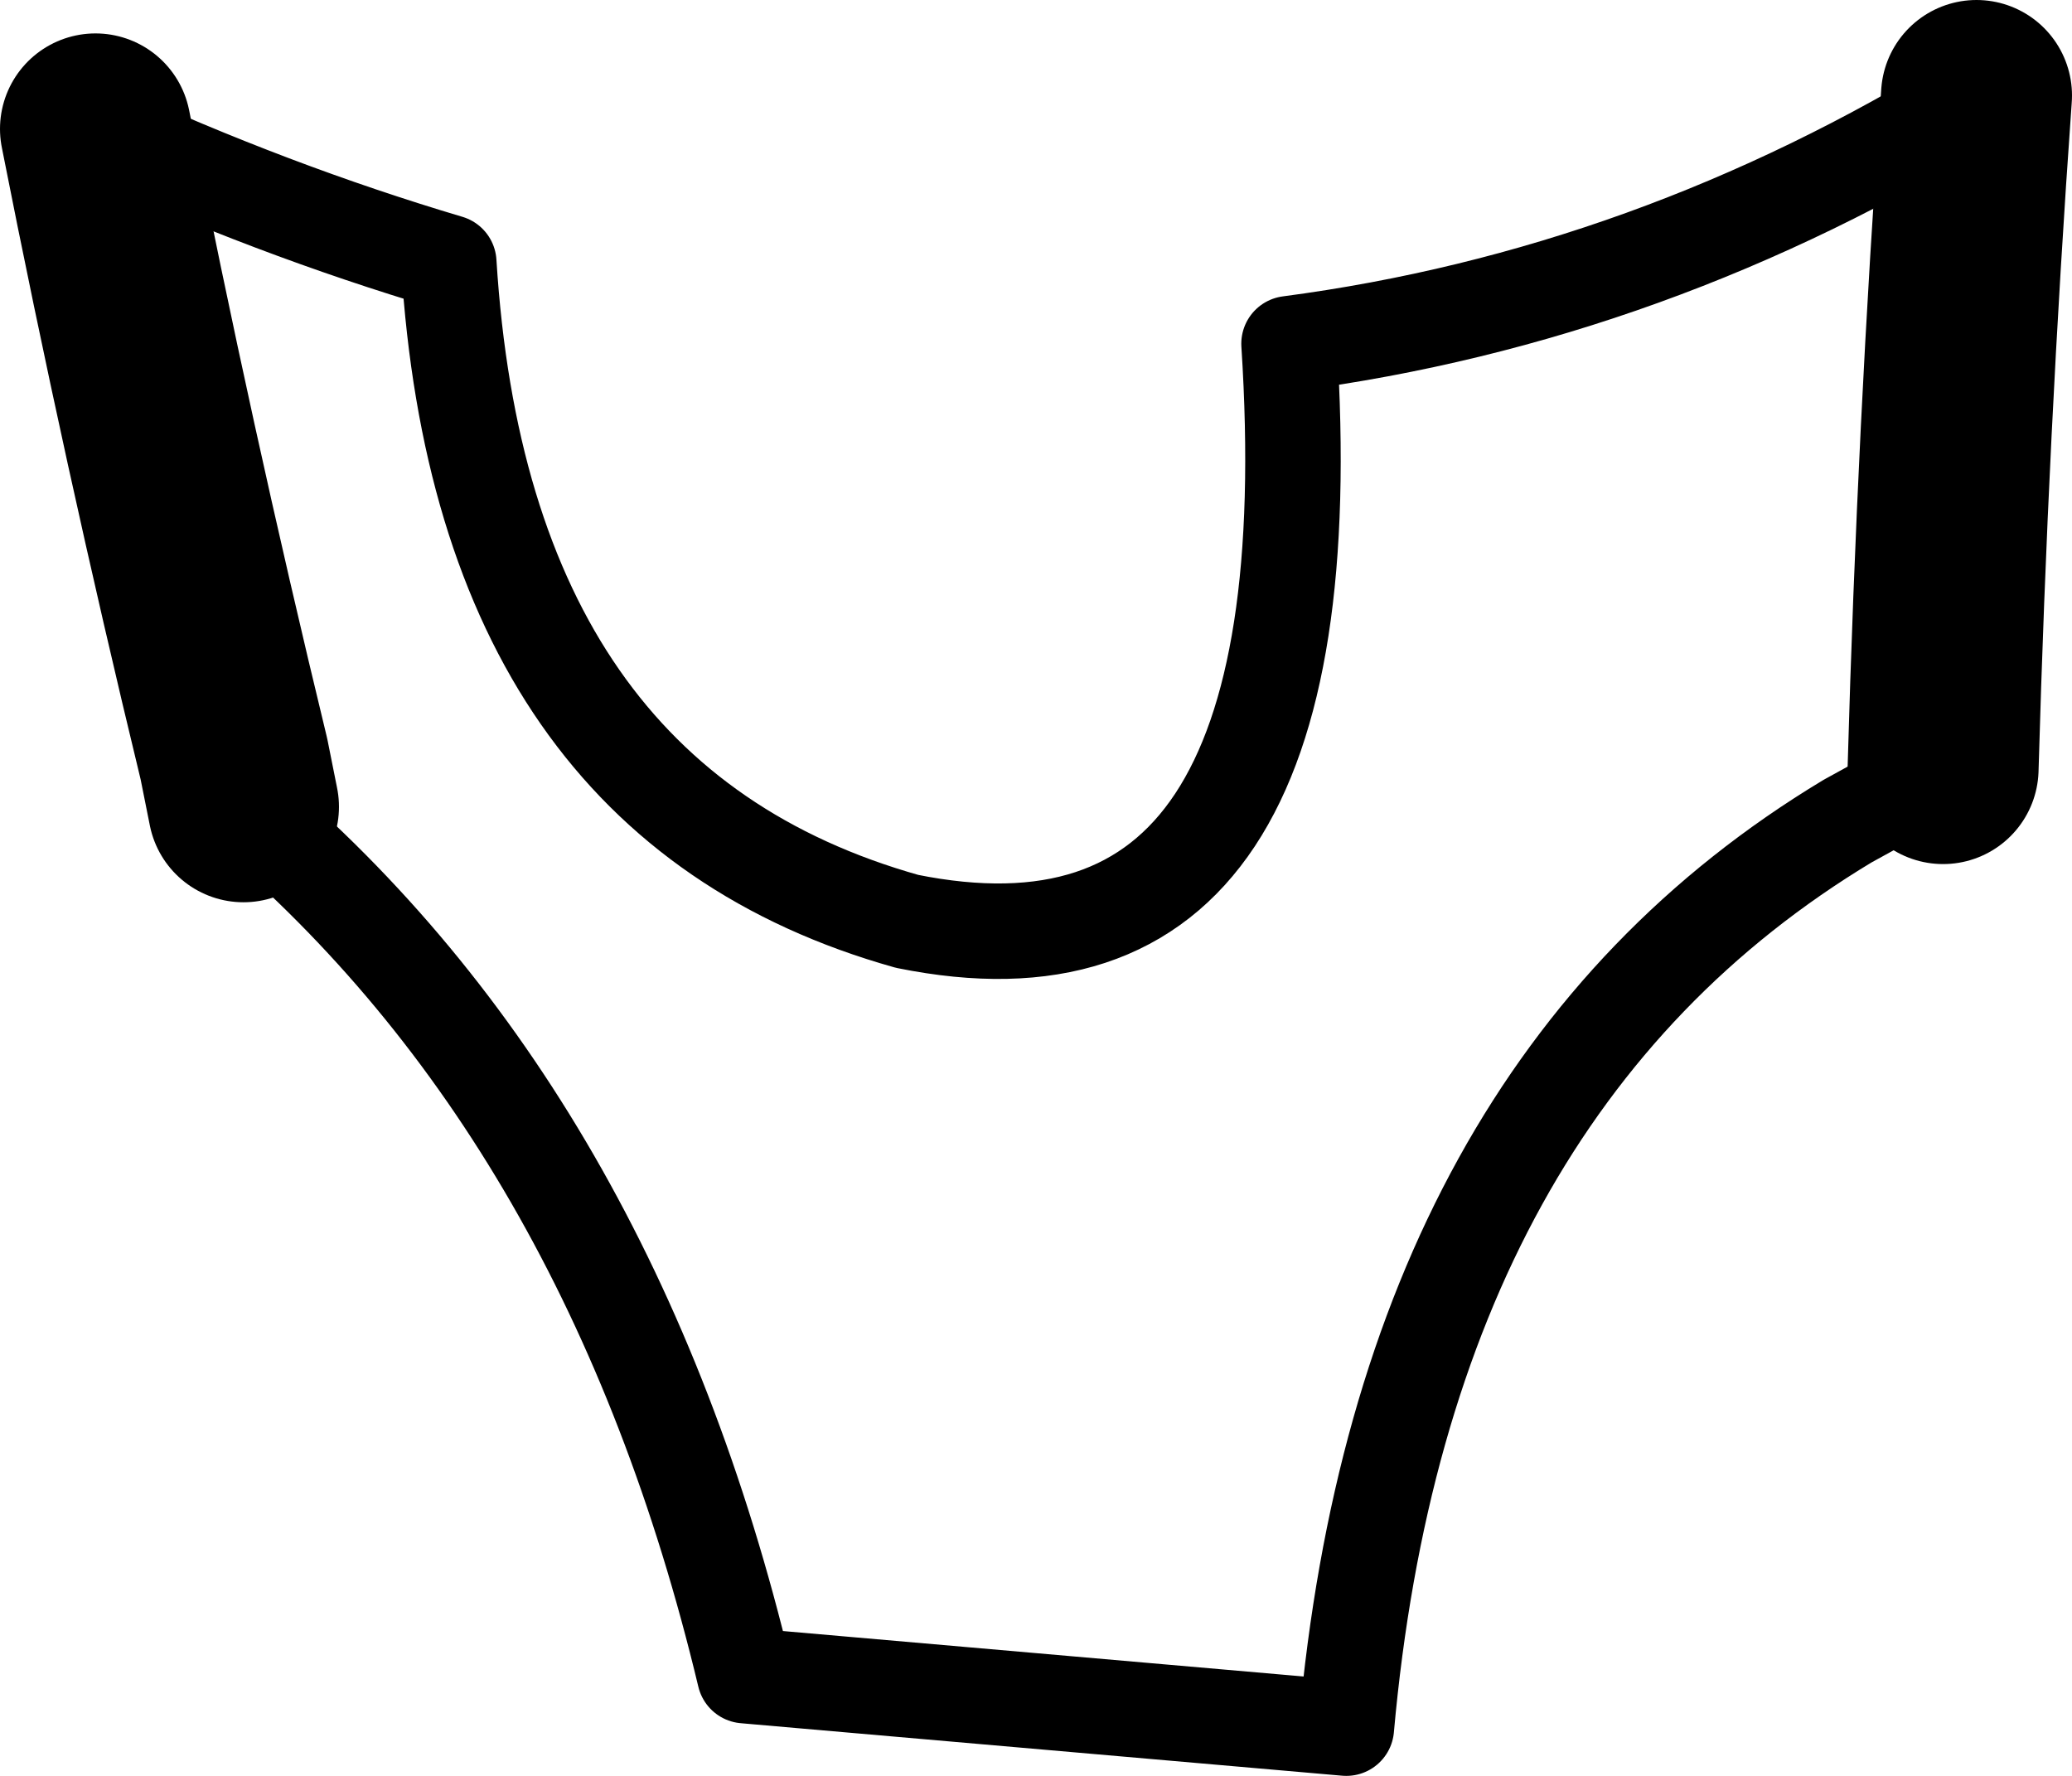 <?xml version="1.0" encoding="UTF-8" standalone="no"?>
<svg xmlns:xlink="http://www.w3.org/1999/xlink" height="18.6px" width="21.7px" xmlns="http://www.w3.org/2000/svg">
  <g transform="matrix(1.0, 0.0, 0.0, 1.0, -160.55, -223.75)">
    <path d="M161.55 225.1 Q162.2 228.4 163.0 231.7 L163.1 232.2 M180.9 231.8 Q181.0 228.25 181.25 224.75" fill="none" stroke="#000000" stroke-linecap="round" stroke-linejoin="round" stroke-width="2.0"/>
    <path d="M181.25 224.75 Q177.85 226.85 174.05 227.35 174.5 234.3 170.05 233.4 165.6 232.15 165.25 226.5 163.4 225.95 161.55 225.1 M163.1 232.2 Q166.95 235.45 168.35 241.3 L174.65 241.85 Q175.25 235.15 179.9 232.35 L180.9 231.8" fill="none" stroke="#000000" stroke-linecap="round" stroke-linejoin="round" stroke-width="1.0"/>
  </g>
</svg>
